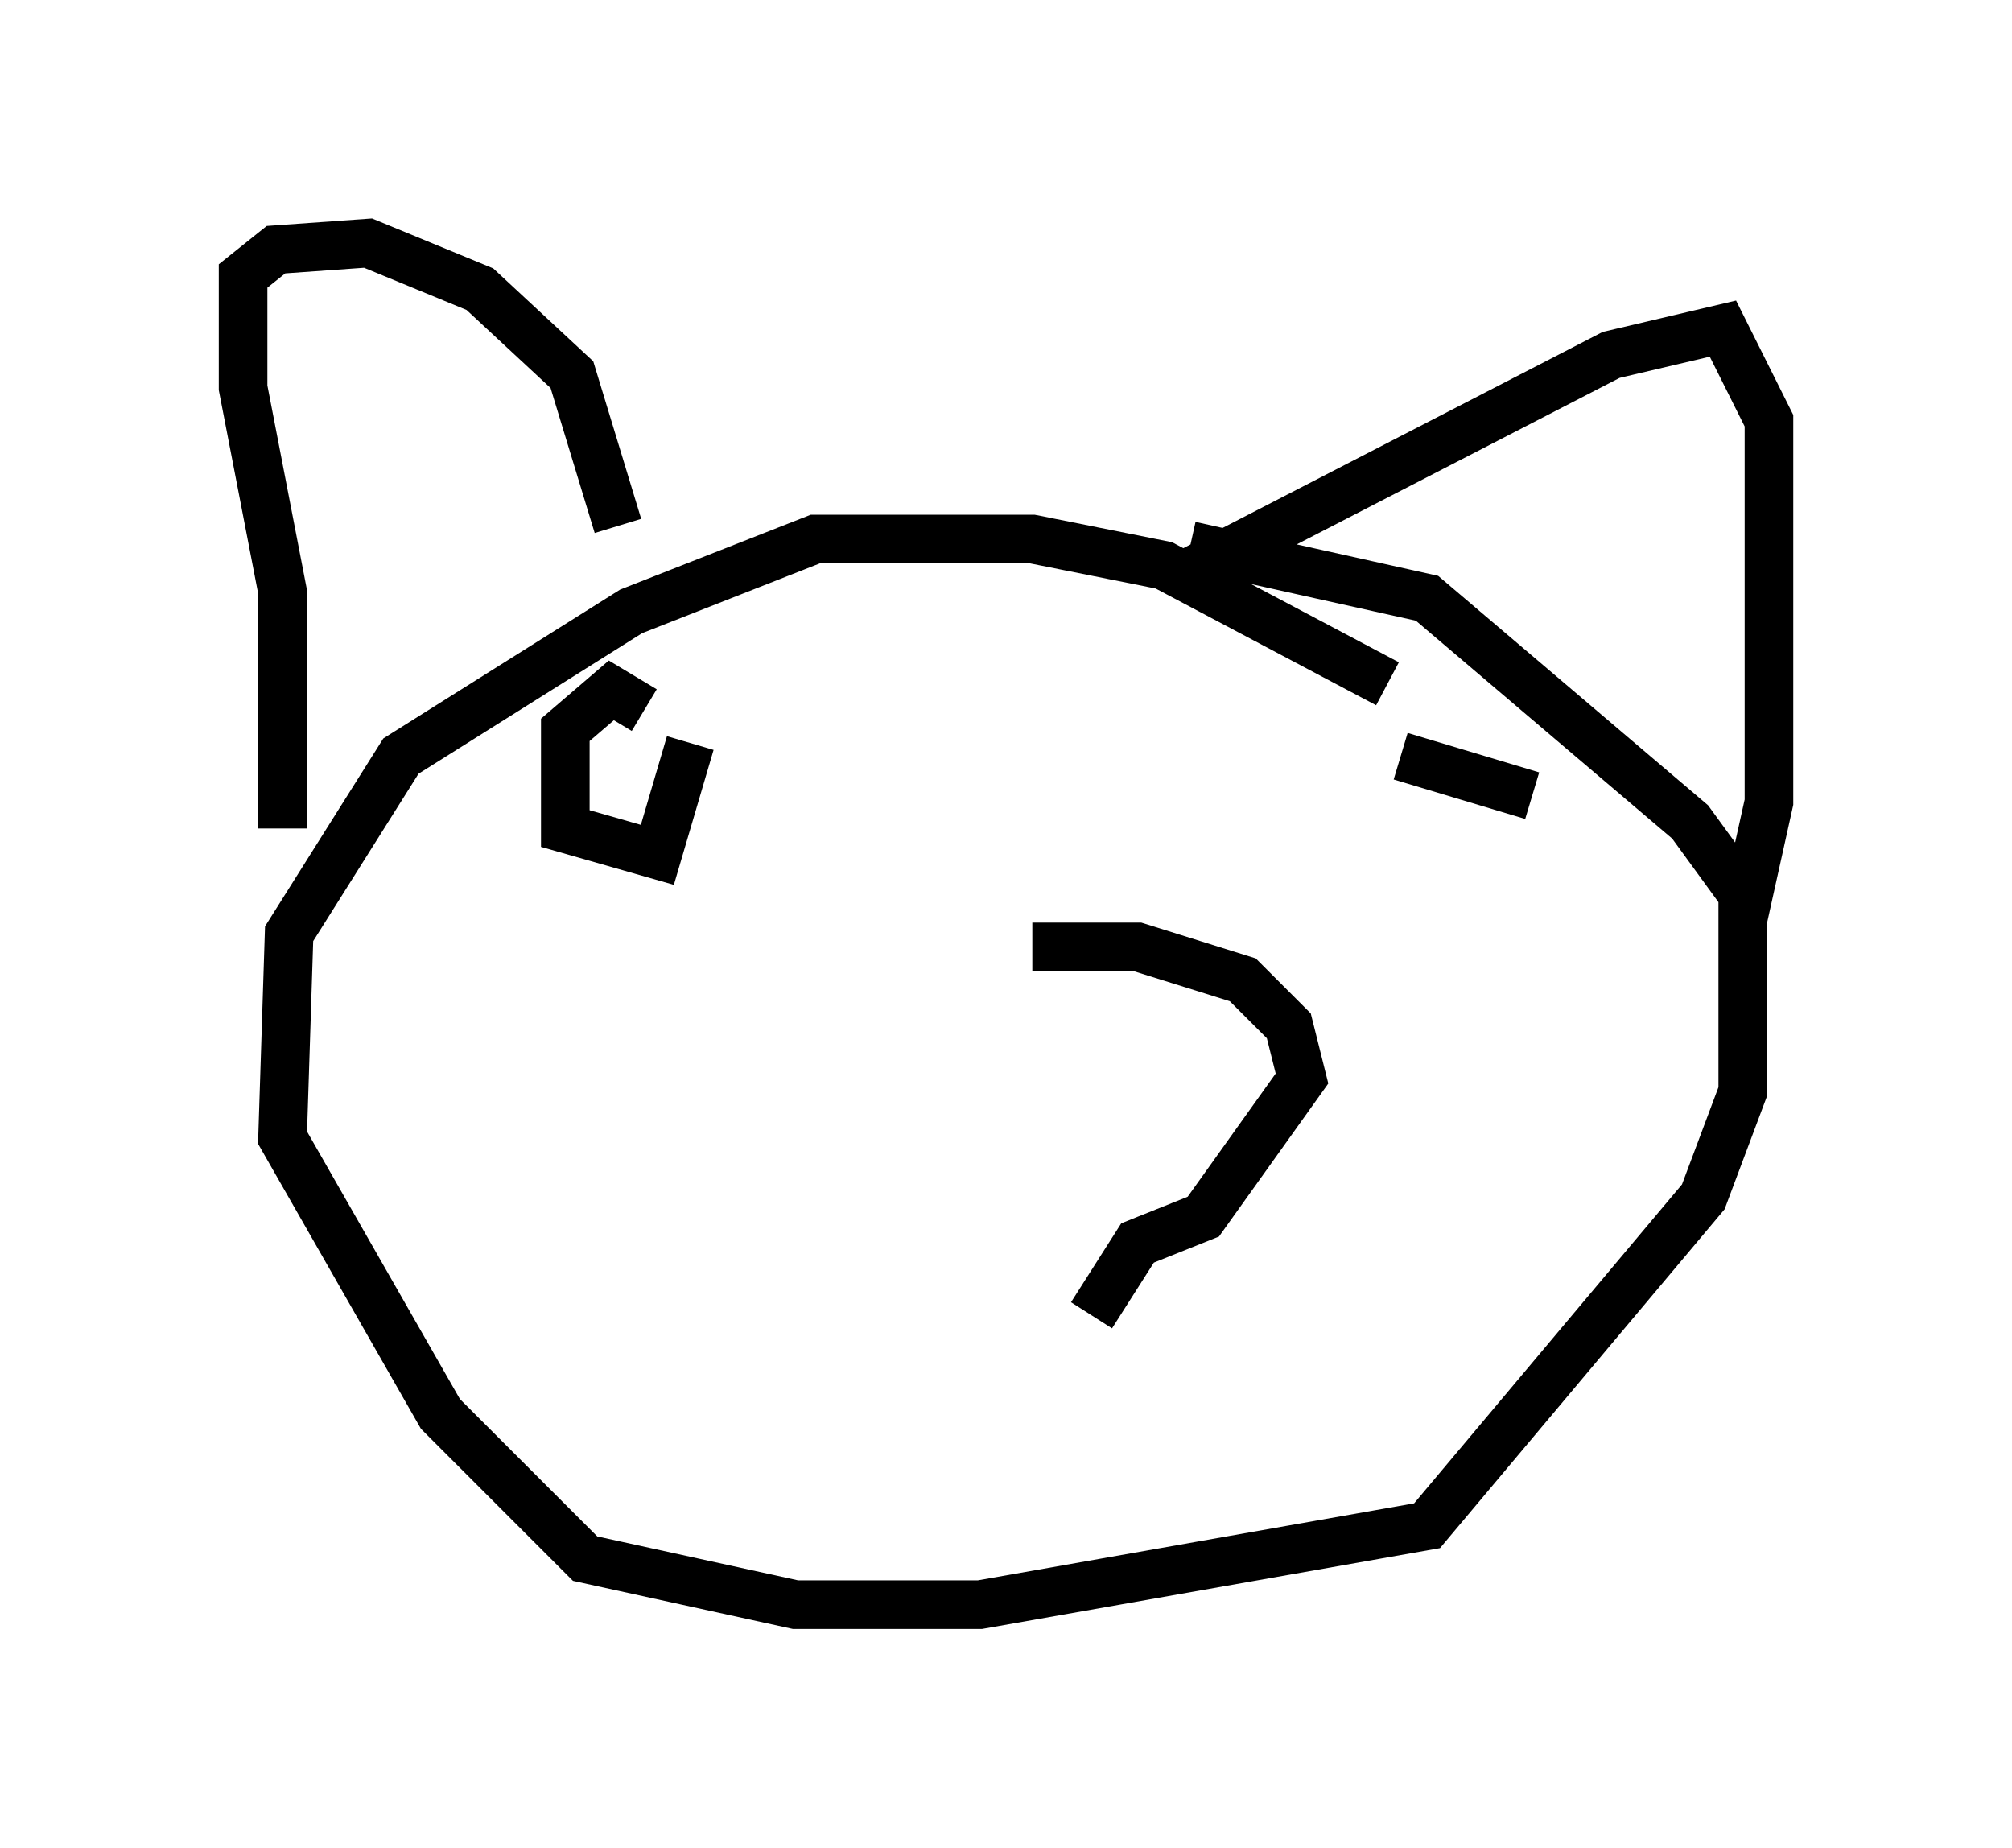 <?xml version="1.0" encoding="utf-8" ?>
<svg baseProfile="full" height="38.011" version="1.1" width="41.393" xmlns="http://www.w3.org/2000/svg" xmlns:ev="http://www.w3.org/2001/xml-events" xmlns:xlink="http://www.w3.org/1999/xlink"><defs /><rect fill="white" height="38.011" width="41.393" x="0" y="0" /><path d="M28.68, 14.878 m-0.135, -0.812 l-4.601, -2.436 -2.706, -0.541 l-4.465, 0.0 -3.789, 1.488 l-4.736, 2.977 -2.3, 3.654 l-0.135, 4.195 3.248, 5.683 l2.977, 2.977 4.33, 0.947 l3.789, 0.0 9.202, -1.624 l5.683, -6.766 0.812, -2.165 l0.0, -4.059 -1.083, -1.488 l-5.413, -4.601 -4.871, -1.083 m-18.674, 5.819 l0.0, -4.871 -0.812, -4.195 l0.0, -2.3 0.677, -0.541 l1.894, -0.135 2.3, 0.947 l1.894, 1.759 0.947, 3.112 m11.773, 0.947 l8.66, -4.465 2.3, -0.541 l0.947, 1.894 0.0, 7.848 l-0.541, 2.436 m-14.614, 0.541 l2.165, 0.0 2.165, 0.677 l0.947, 0.947 0.271, 1.083 l-2.03, 2.842 -1.353, 0.541 l-0.947, 1.488 m-9.202, -12.449 l-0.677, -0.406 -0.947, 0.812 l0.0, 2.03 1.894, 0.541 l0.677, -2.3 m17.321, 1.083 l-2.706, -0.812 " fill="none" stroke="black" stroke-width="1" /></svg>